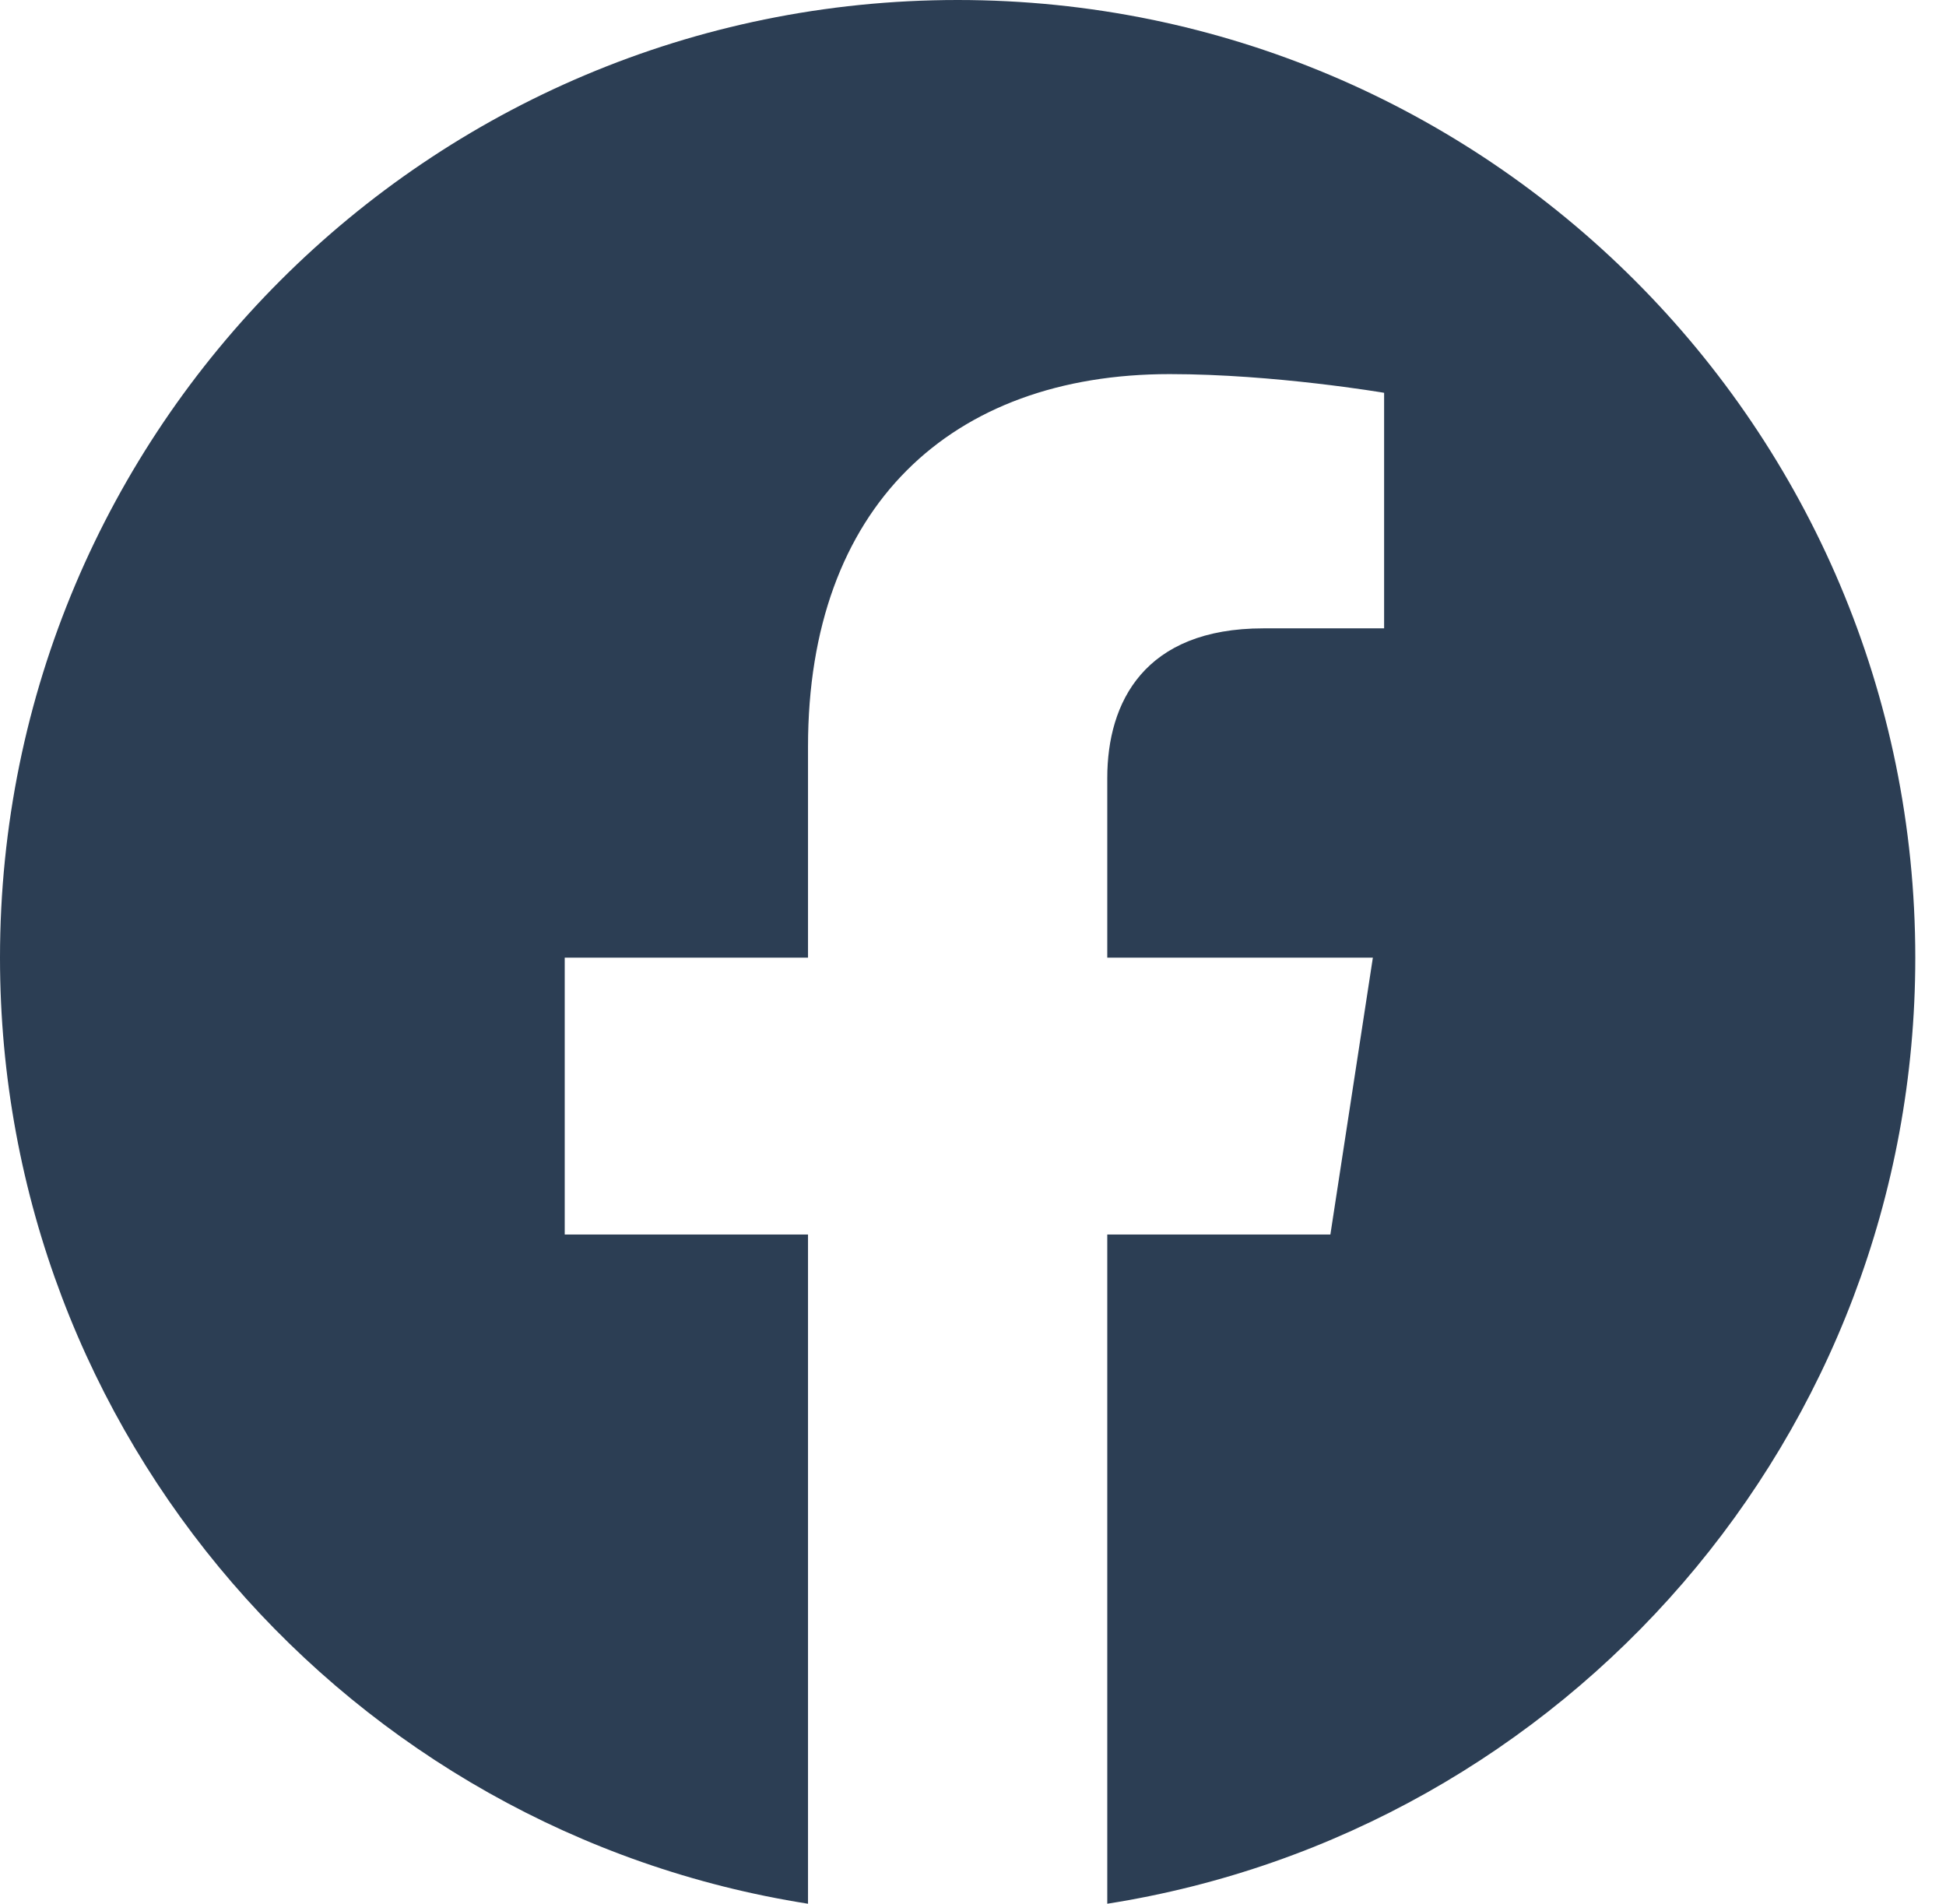 <svg width="46" height="45" viewBox="0 0 46 45" fill="none" xmlns="http://www.w3.org/2000/svg">
<path d="M45.274 22.637C45.274 10.132 35.142 0 22.637 0C10.132 0 0 10.132 0 22.637C0 33.935 8.278 43.3 19.1 45V29.181H13.349V22.637H19.1V17.649C19.1 11.977 22.477 8.843 27.65 8.843C30.127 8.843 32.718 9.285 32.718 9.285V14.853H29.863C27.051 14.853 26.174 16.598 26.174 18.388V22.637H32.452L31.448 29.181H26.174V45C36.996 43.3 45.274 33.935 45.274 22.637Z" fill="#2C3E54"/>
</svg>
